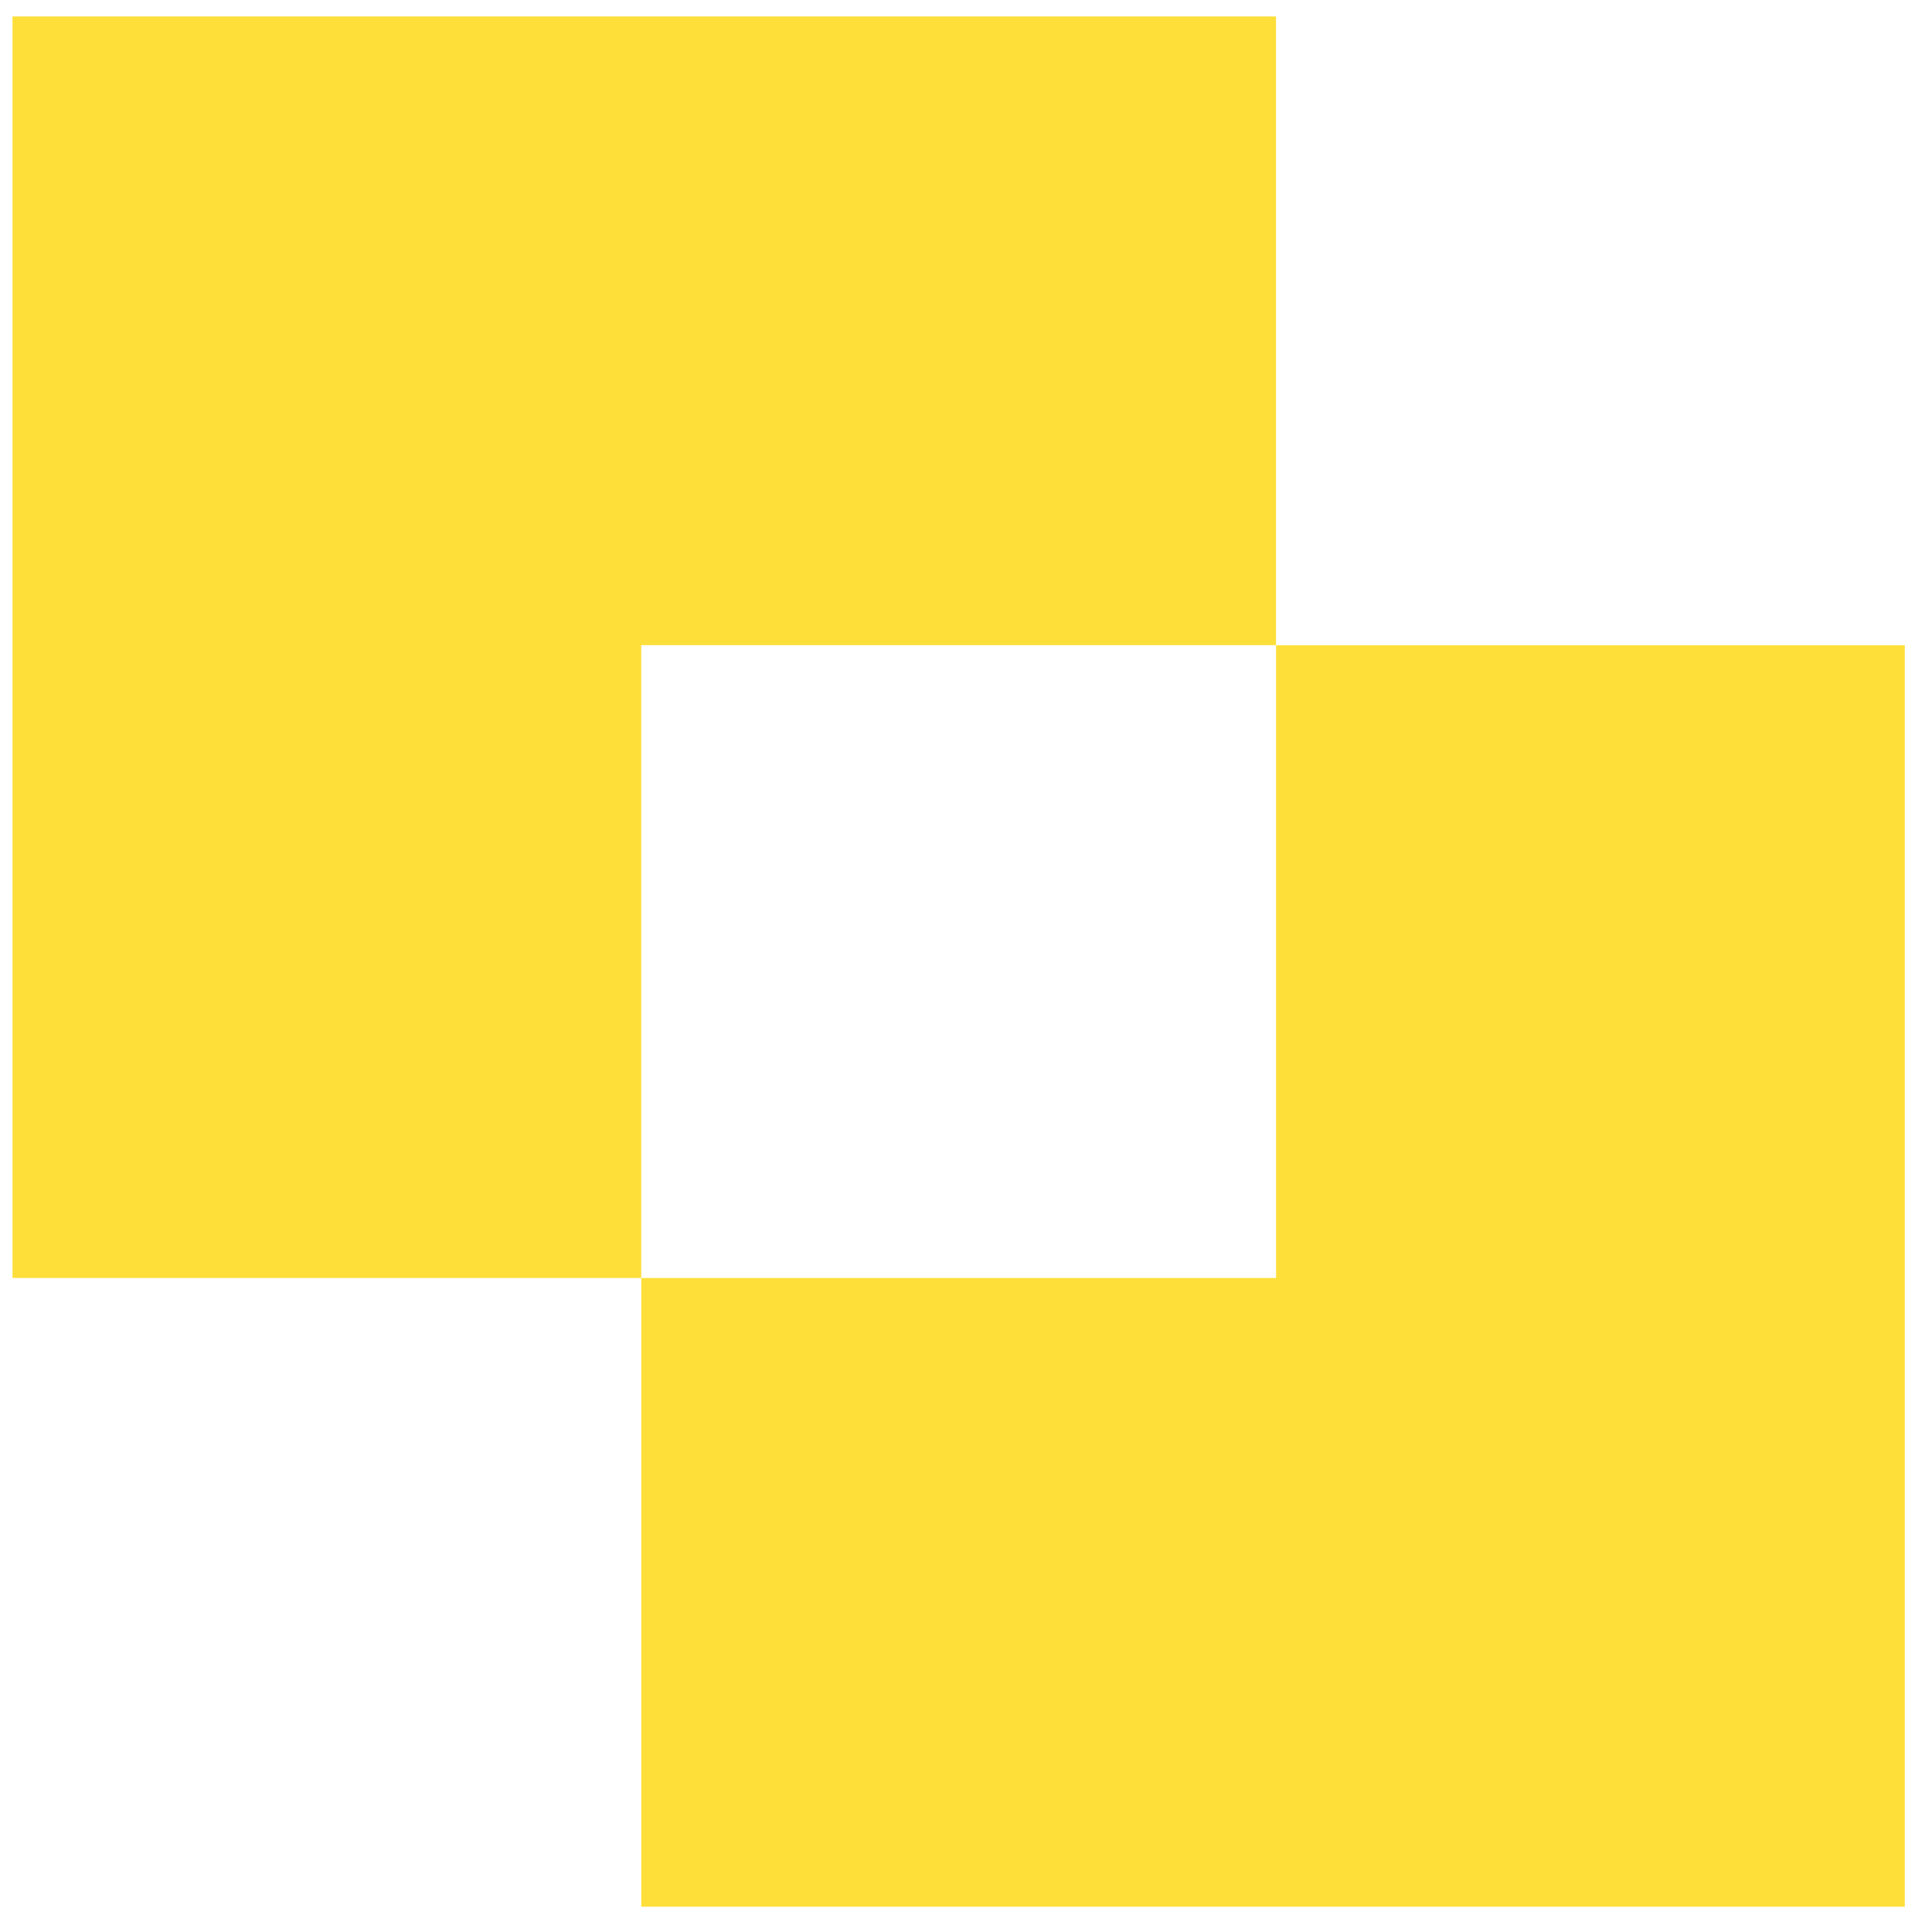 <svg fill="none" viewBox="0 0 70 70" xmlns="http://www.w3.org/2000/svg">
  <path fill="#FEDF3A" d="M46.233 23.376V.596H.453v45.707h22.78V23.376h23Zm.001.001v22.927h-23v22.78h45.78V23.378h-22.78Z"/>
</svg>

